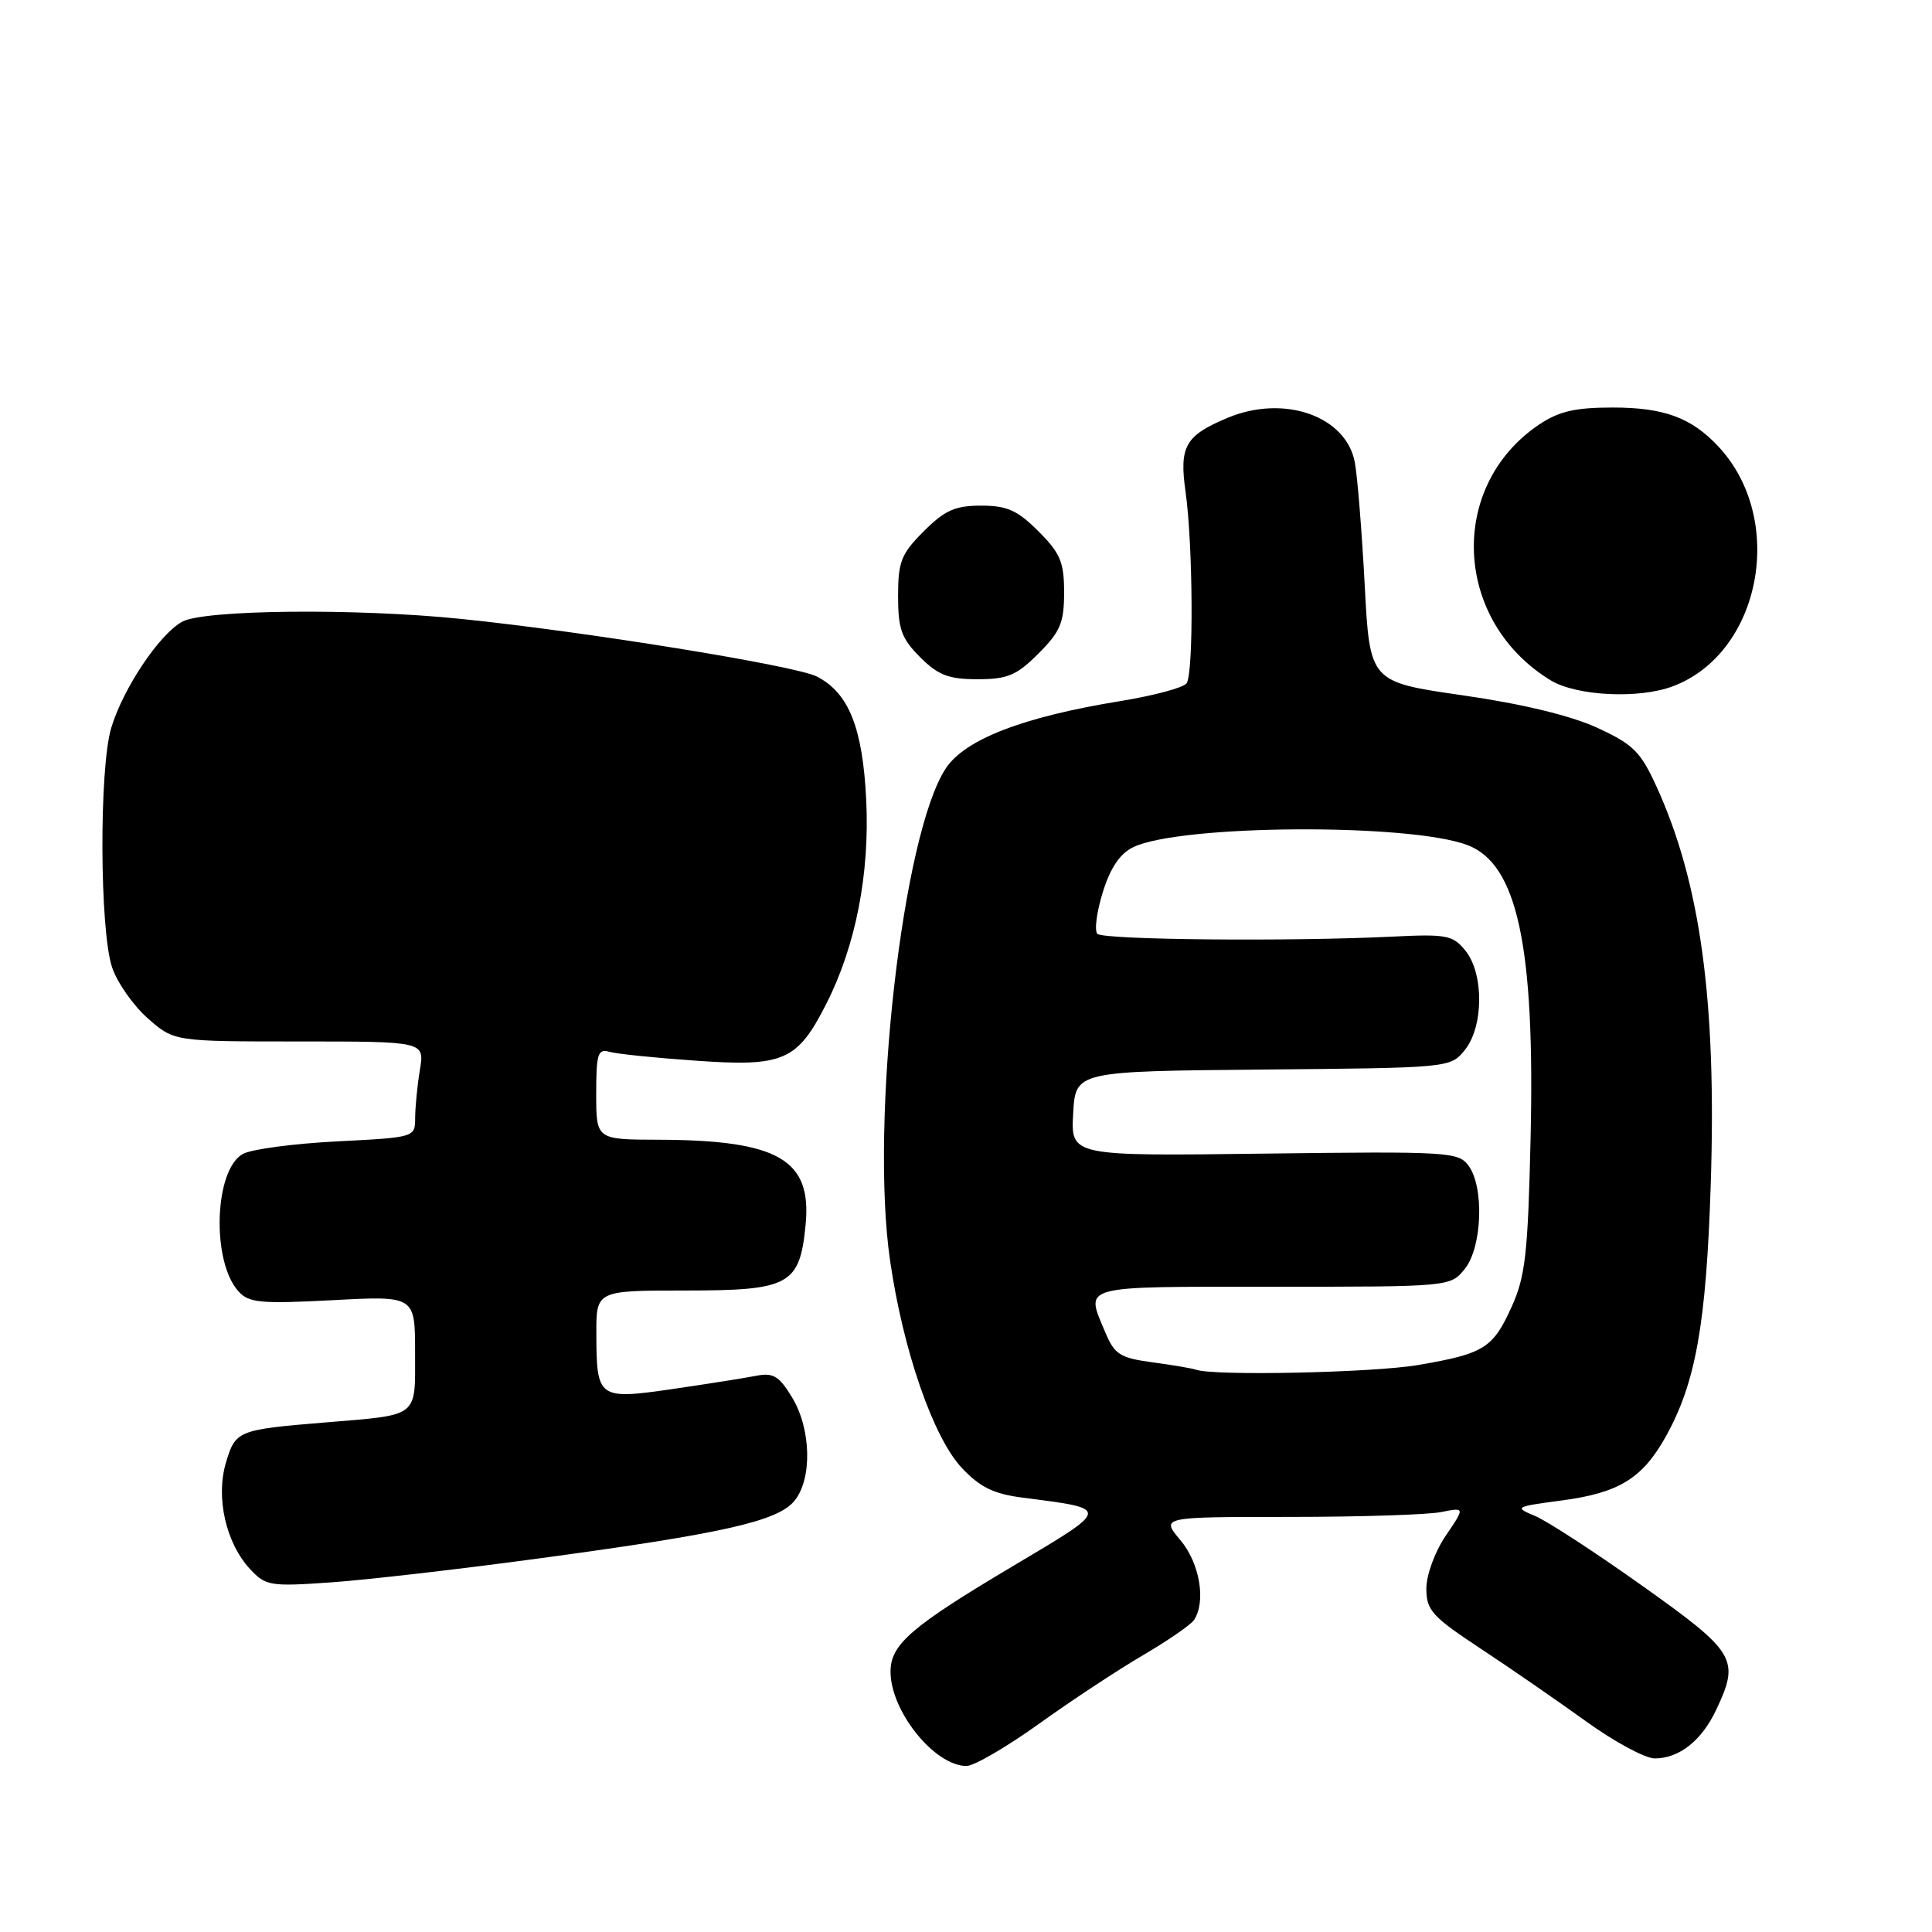 <?xml version="1.0" encoding="UTF-8" standalone="no"?>
<!DOCTYPE svg PUBLIC "-//W3C//DTD SVG 1.1//EN" "http://www.w3.org/Graphics/SVG/1.1/DTD/svg11.dtd" >
<svg xmlns="http://www.w3.org/2000/svg" xmlns:xlink="http://www.w3.org/1999/xlink" version="1.1" viewBox="0 0 256 256">
 <g >
 <path fill="currentColor"
d=" M 137.65 228.43 C 141.92 225.36 148.14 221.26 151.46 219.32 C 154.78 217.37 157.83 215.27 158.23 214.64 C 159.83 212.16 158.96 207.10 156.41 204.08 C 153.82 201.00 153.82 201.00 170.79 201.00 C 180.12 201.00 189.18 200.71 190.94 200.36 C 194.13 199.72 194.13 199.72 191.56 203.50 C 190.13 205.62 189.00 208.69 189.00 210.49 C 189.00 213.38 189.75 214.20 196.25 218.49 C 200.24 221.12 206.53 225.47 210.23 228.14 C 213.94 230.81 218.00 233.00 219.26 233.00 C 222.48 233.00 225.46 230.66 227.37 226.63 C 230.58 219.87 230.05 218.97 217.63 210.14 C 211.38 205.69 204.97 201.52 203.38 200.86 C 200.60 199.71 200.74 199.64 207.00 198.81 C 214.51 197.81 217.62 195.90 220.71 190.38 C 224.69 183.25 226.08 175.46 226.68 157.00 C 227.47 132.70 225.33 116.99 219.49 104.21 C 217.37 99.57 216.40 98.62 211.59 96.41 C 208.08 94.81 201.66 93.26 193.80 92.13 C 181.50 90.36 181.50 90.36 180.83 77.49 C 180.45 70.41 179.87 63.11 179.52 61.26 C 178.37 55.12 170.14 52.24 162.68 55.36 C 157.05 57.71 156.24 59.13 157.09 65.15 C 158.08 72.12 158.18 89.20 157.23 90.54 C 156.83 91.12 152.90 92.17 148.50 92.89 C 135.61 94.98 127.91 97.94 125.34 101.79 C 119.59 110.41 115.26 148.58 117.94 167.04 C 119.66 178.94 123.67 190.50 127.45 194.51 C 129.87 197.08 131.66 197.95 135.53 198.45 C 147.22 199.95 147.25 199.77 134.26 207.49 C 120.75 215.52 118.00 217.89 118.00 221.50 C 118.00 226.76 123.84 234.00 128.07 234.00 C 129.07 234.00 133.37 231.49 137.65 228.43 Z  M 71.48 206.49 C 95.78 203.21 103.02 201.58 105.25 198.89 C 107.65 196.00 107.50 189.33 104.94 185.14 C 103.23 182.32 102.45 181.86 100.20 182.30 C 98.71 182.59 93.74 183.38 89.14 184.05 C 79.26 185.48 79.04 185.33 79.02 176.75 C 79.00 171.00 79.00 171.00 90.85 171.00 C 104.64 171.00 105.98 170.27 106.75 162.25 C 107.58 153.64 103.12 151.07 87.25 151.02 C 79.00 151.00 79.00 151.00 79.00 144.93 C 79.00 139.63 79.22 138.93 80.75 139.37 C 81.71 139.65 86.89 140.18 92.24 140.55 C 103.85 141.37 105.66 140.57 109.50 132.99 C 113.39 125.32 115.25 115.79 114.78 106.00 C 114.31 96.42 112.46 91.80 108.23 89.64 C 105.39 88.19 77.45 83.67 61.00 82.00 C 47.06 80.58 27.01 80.79 24.14 82.38 C 21.10 84.06 16.34 91.18 14.75 96.41 C 13.12 101.75 13.20 123.33 14.86 128.20 C 15.55 130.24 17.69 133.27 19.60 134.95 C 23.07 138.00 23.07 138.00 39.67 138.00 C 56.26 138.00 56.26 138.00 55.64 141.75 C 55.30 143.81 55.02 146.67 55.01 148.11 C 55.00 150.71 55.00 150.71 44.65 151.24 C 38.96 151.53 33.36 152.27 32.21 152.89 C 28.39 154.93 27.98 167.12 31.60 171.11 C 32.98 172.64 34.53 172.78 44.09 172.28 C 55.00 171.70 55.00 171.70 55.00 179.24 C 55.00 187.94 55.64 187.44 43.00 188.49 C 31.50 189.44 31.21 189.56 29.94 193.80 C 28.56 198.43 29.93 204.47 33.15 207.93 C 35.21 210.14 35.81 210.24 43.90 209.67 C 48.61 209.34 61.02 207.91 71.48 206.49 Z  M 221.68 90.93 C 233.37 86.51 236.72 68.83 227.70 59.17 C 224.12 55.34 220.50 54.00 213.70 54.00 C 208.69 54.00 206.56 54.50 203.92 56.27 C 191.78 64.46 192.59 82.29 205.46 90.14 C 208.89 92.23 217.18 92.64 221.68 90.93 Z  M 137.60 86.60 C 140.50 83.70 141.00 82.51 141.00 78.50 C 141.00 74.49 140.50 73.30 137.60 70.40 C 134.81 67.61 133.44 67.00 130.00 67.00 C 126.56 67.00 125.19 67.61 122.40 70.40 C 119.41 73.39 119.00 74.42 119.00 78.98 C 119.00 83.37 119.45 84.60 121.92 87.08 C 124.32 89.47 125.69 90.00 129.52 90.00 C 133.51 90.00 134.70 89.50 137.60 86.60 Z  M 158.50 181.50 C 157.95 181.31 155.33 180.86 152.67 180.51 C 148.37 179.92 147.68 179.48 146.42 176.46 C 143.82 170.24 142.84 170.50 168.59 170.50 C 192.17 170.50 192.18 170.50 194.09 168.14 C 196.39 165.29 196.69 157.32 194.59 154.46 C 193.25 152.63 191.91 152.55 167.54 152.86 C 141.89 153.19 141.89 153.19 142.20 147.57 C 142.50 141.95 142.50 141.95 167.34 141.72 C 192.11 141.50 192.18 141.49 194.09 139.14 C 196.60 136.04 196.64 129.02 194.18 125.97 C 192.51 123.91 191.69 123.75 184.43 124.11 C 170.96 124.77 146.21 124.54 145.41 123.74 C 144.99 123.33 145.31 120.85 146.12 118.24 C 147.14 114.97 148.39 113.11 150.17 112.25 C 156.40 109.25 186.77 109.06 194.45 111.98 C 201.06 114.49 203.40 125.38 202.81 150.86 C 202.46 166.12 202.12 169.13 200.30 173.16 C 197.82 178.65 196.64 179.38 187.92 180.87 C 181.96 181.89 160.95 182.34 158.50 181.50 Z "/>
</g>
</svg>